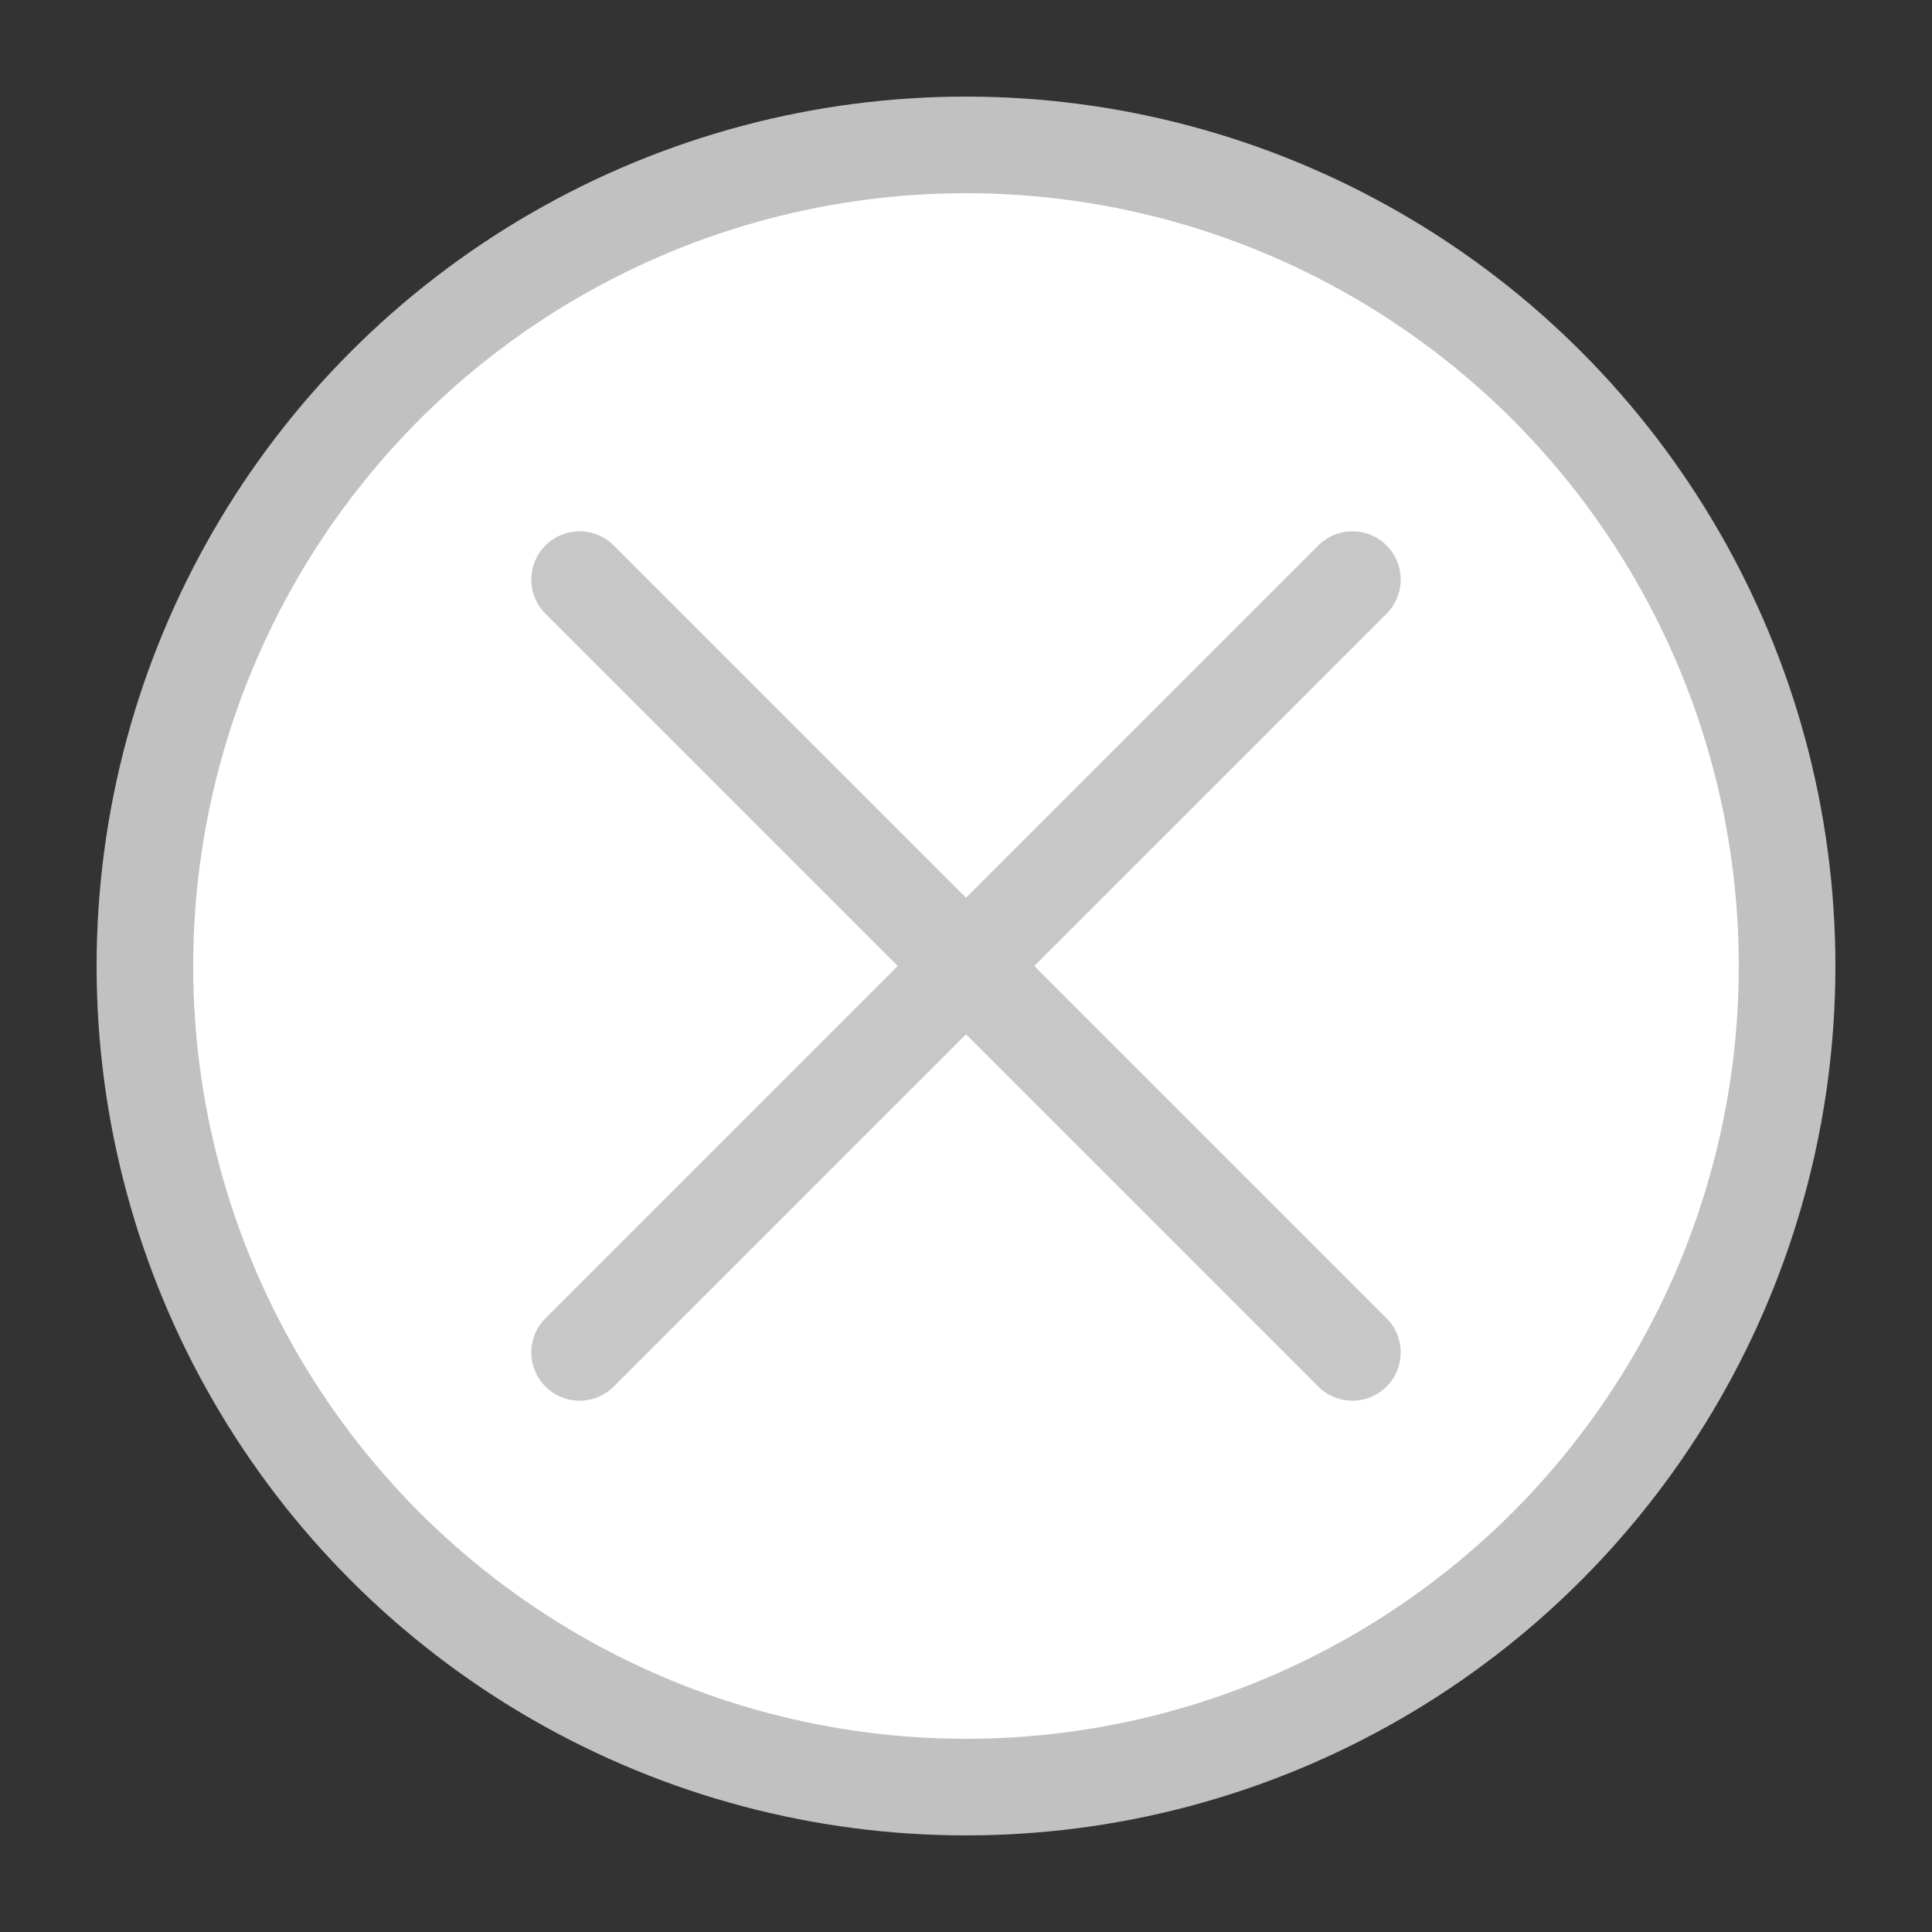 <svg width="20" height="20" viewBox="0 0 20 20" fill="none" xmlns="http://www.w3.org/2000/svg">
<rect x="0" y="0" width="20" height="20" fill="#333333" stroke="none"/>
<circle cx="10" cy="10" r="8.5" fill="white" stroke="#C1C1C1"/>
<g opacity="0.9">
<path d="M6 6L14 14" stroke="#C1C1C1" stroke-linecap="round"/>
<path d="M14 6L6 14" stroke="#C1C1C1" stroke-linecap="round"/>
</g>
</svg>
